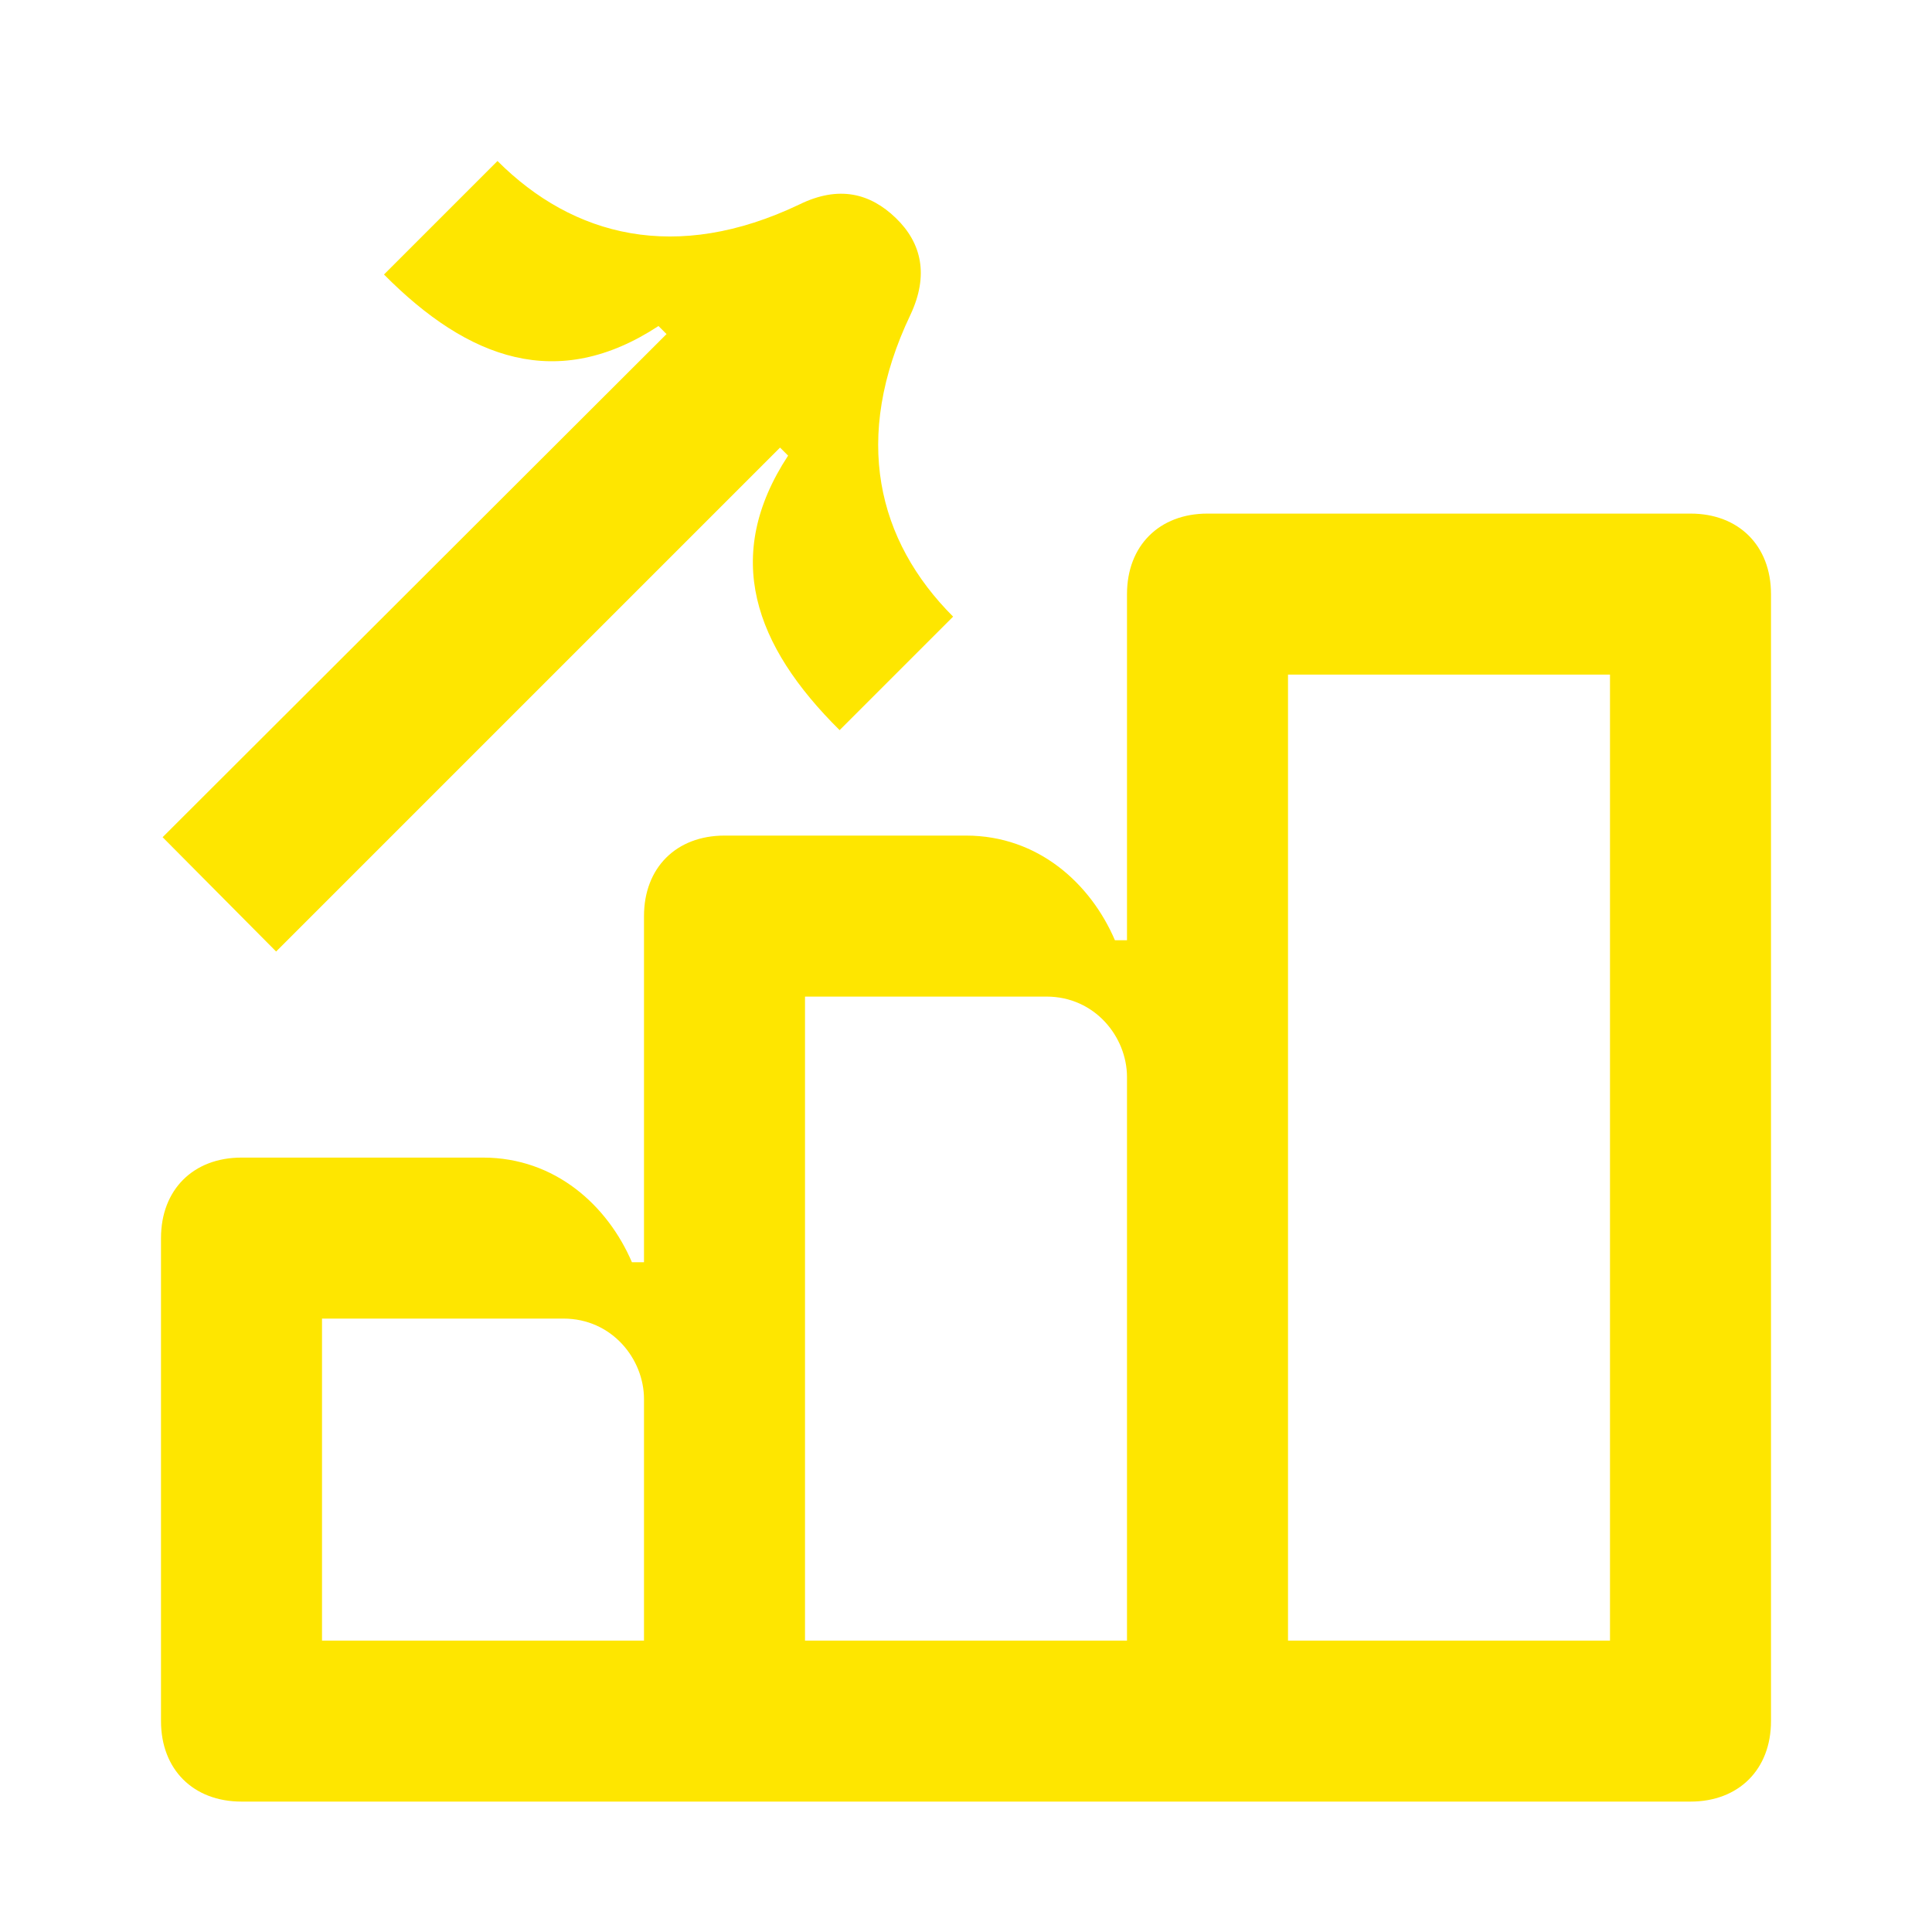 <svg width="24" height="24" viewBox="0 0 24 24" fill="none" xmlns="http://www.w3.org/2000/svg">
<path d="M14 7.38V20.38H10V12.38H13C13.6 12.38 14 12.88 14 13.38V11.68H13.85C13.55 10.98 12.9 10.38 12 10.38H9C8.4 10.38 8 10.78 8 11.38V20.38H4V16.38H7C7.6 16.38 8 16.88 8 17.38V15.68H7.85C7.55 14.98 6.9 14.38 6 14.38H3C2.4 14.38 2 14.78 2 15.38V21.38C2 21.98 2.4 22.38 3 22.38H21C21.6 22.38 22 21.98 22 21.38V7.38C22 6.78 21.6 6.38 21 6.38H15C14.4 6.38 14 6.78 14 7.38ZM16 20.38V8.38H20V20.38H16Z" fill="#FEE600"/>
<path d="M2.02 10.4L8.28 4.15L8.18 4.05C6.93 4.87 5.82 4.47 4.77 3.41L6.18 2C7.12 2.94 8.4 3.27 9.93 2.54C10.42 2.3 10.81 2.4 11.13 2.71C11.45 3.02 11.54 3.42 11.31 3.91C10.58 5.44 10.9 6.72 11.84 7.66L10.43 9.07C9.37 8.02 8.97 6.91 9.79 5.66L9.69 5.56L3.43 11.82L2.02 10.4Z" fill="#FEE600"/>
</svg>
